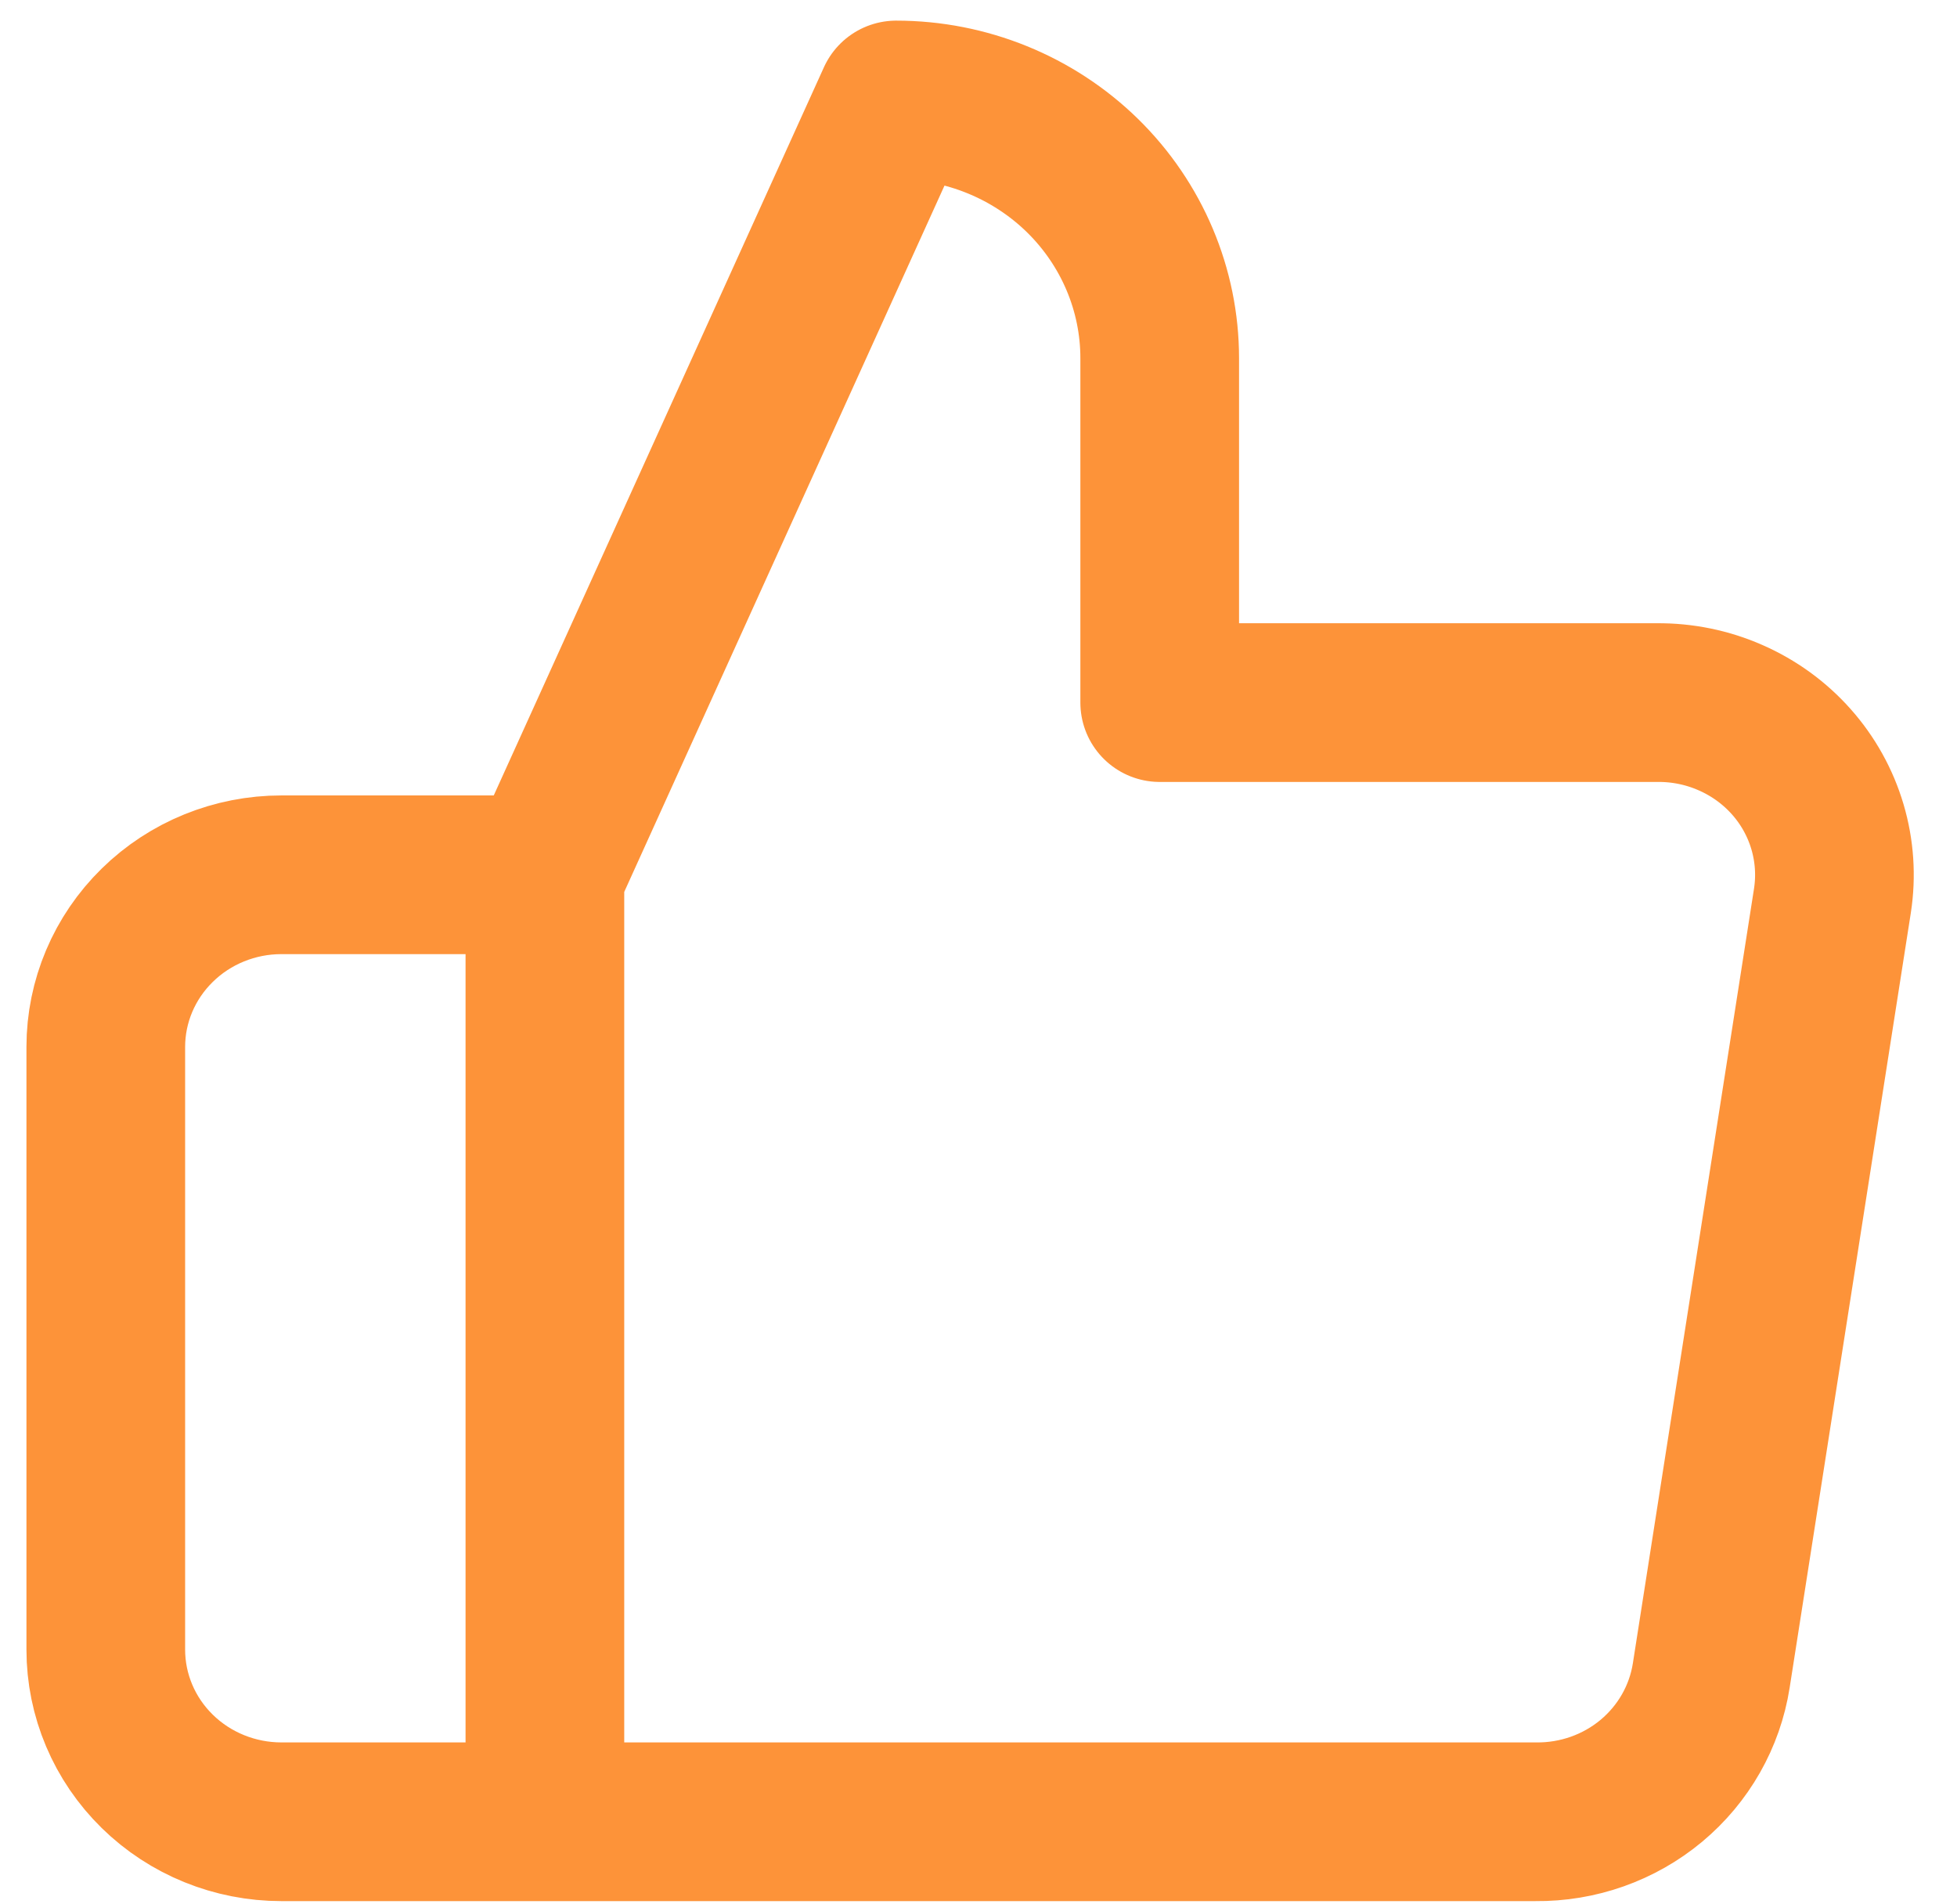 <svg width="37" height="36" viewBox="0 0 37 36" fill="none" xmlns="http://www.w3.org/2000/svg">
<path d="M10.302 34.439H5.321C4.44 34.439 3.595 34.096 2.973 33.486C2.35 32.876 2 32.048 2 31.184V19.792C2 18.929 2.35 18.101 2.973 17.491C3.595 16.88 4.44 16.537 5.321 16.537H10.302M21.926 13.282V6.772C21.926 5.478 21.401 4.236 20.467 3.32C19.532 2.405 18.265 1.89 16.944 1.89L10.302 16.537V34.439H29.033C29.834 34.448 30.611 34.173 31.221 33.665C31.831 33.156 32.233 32.449 32.354 31.673L34.645 17.026C34.717 16.559 34.685 16.083 34.551 15.63C34.417 15.176 34.184 14.757 33.868 14.401C33.552 14.045 33.161 13.761 32.721 13.568C32.282 13.374 31.805 13.277 31.324 13.282H21.926Z" stroke="#FD9339" stroke-width="3" stroke-linecap="round" stroke-linejoin="round"/>
</svg>
